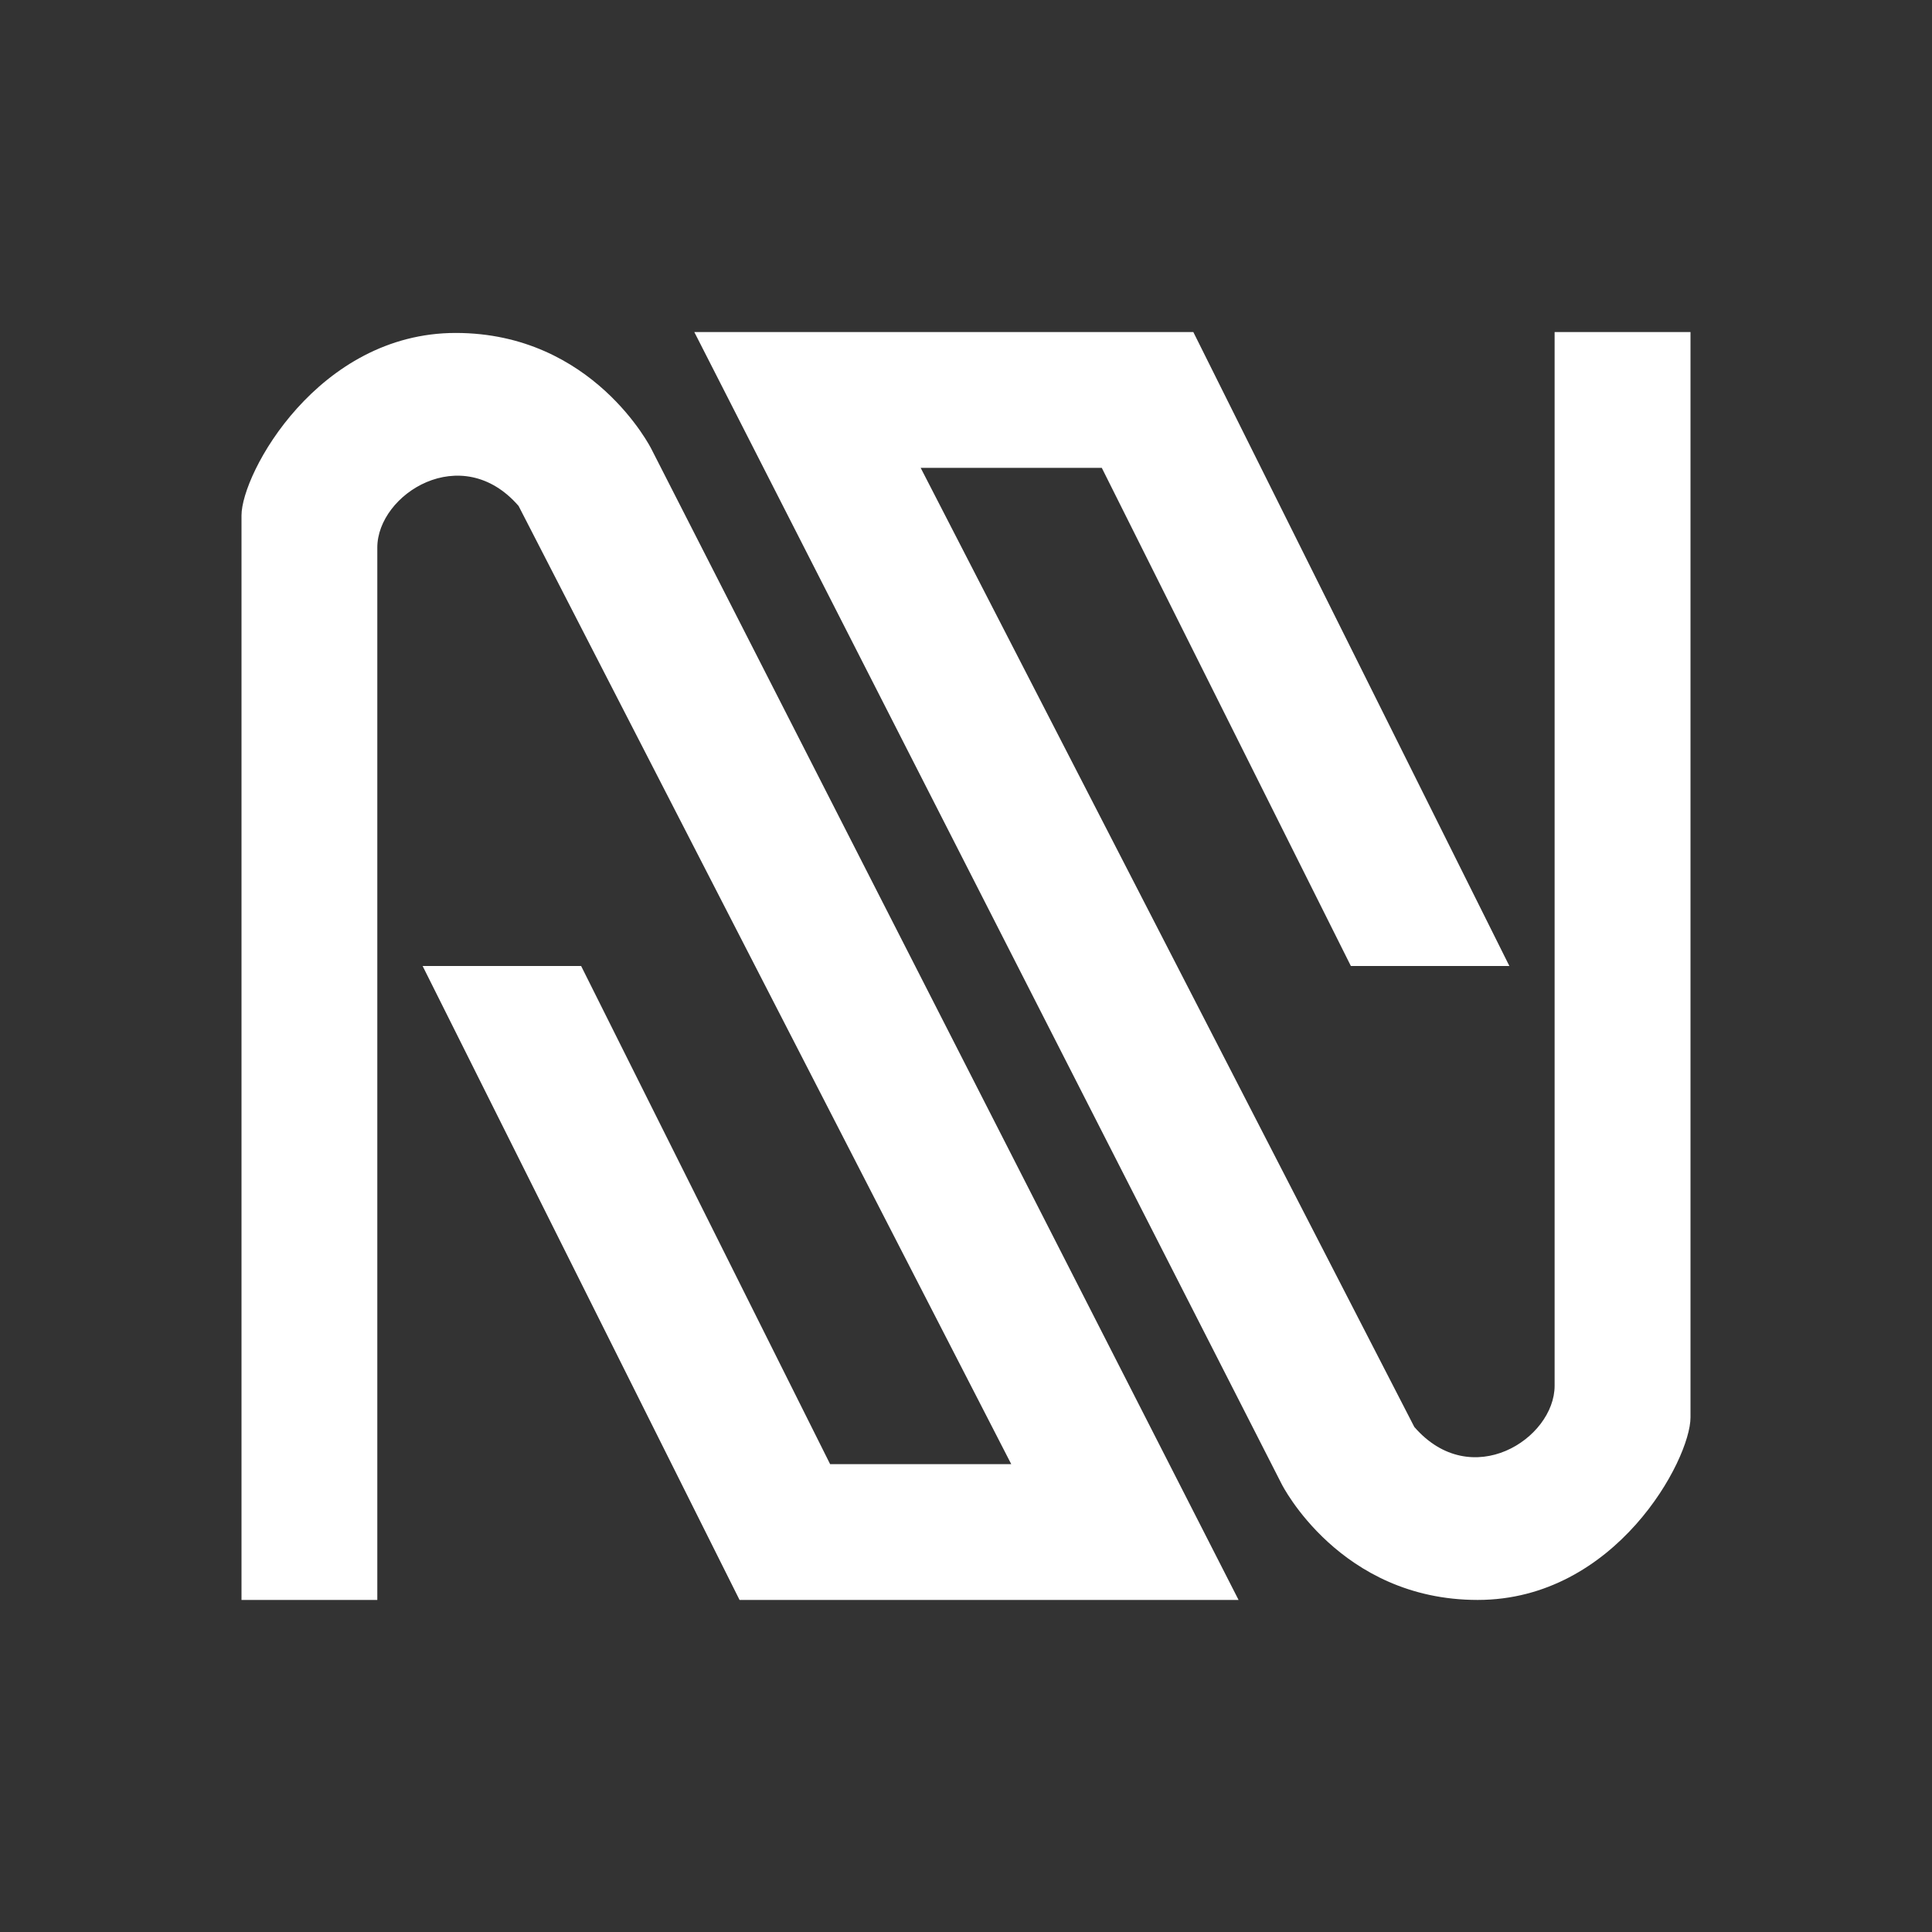 <svg width="24" height="24" viewBox="0 0 24 24" fill="none" xmlns="http://www.w3.org/2000/svg">
<rect x="0" y="0" width="24" height="24" fill="#333333" stroke="none"/>
<path d="M3 19.875H4.687V6.802C4.687 6.139 5.734 5.469 6.442 6.285L12.562 18.188H10.312L7.219 12H5.25L9.187 19.875H15.386L8.091 5.576C8.091 5.576 7.371 4.136 5.661 4.136C3.951 4.136 3 5.88 3 6.403V19.875ZM21 4.125H19.312V17.214C19.312 17.872 18.277 18.542 17.569 17.726L11.437 5.812H13.687L16.781 12H18.75L14.824 4.125H8.625L15.921 18.435C15.921 18.435 16.641 19.875 18.356 19.875C20.072 19.875 21 18.131 21 17.608V4.125Z" fill="white"/>
</svg>
